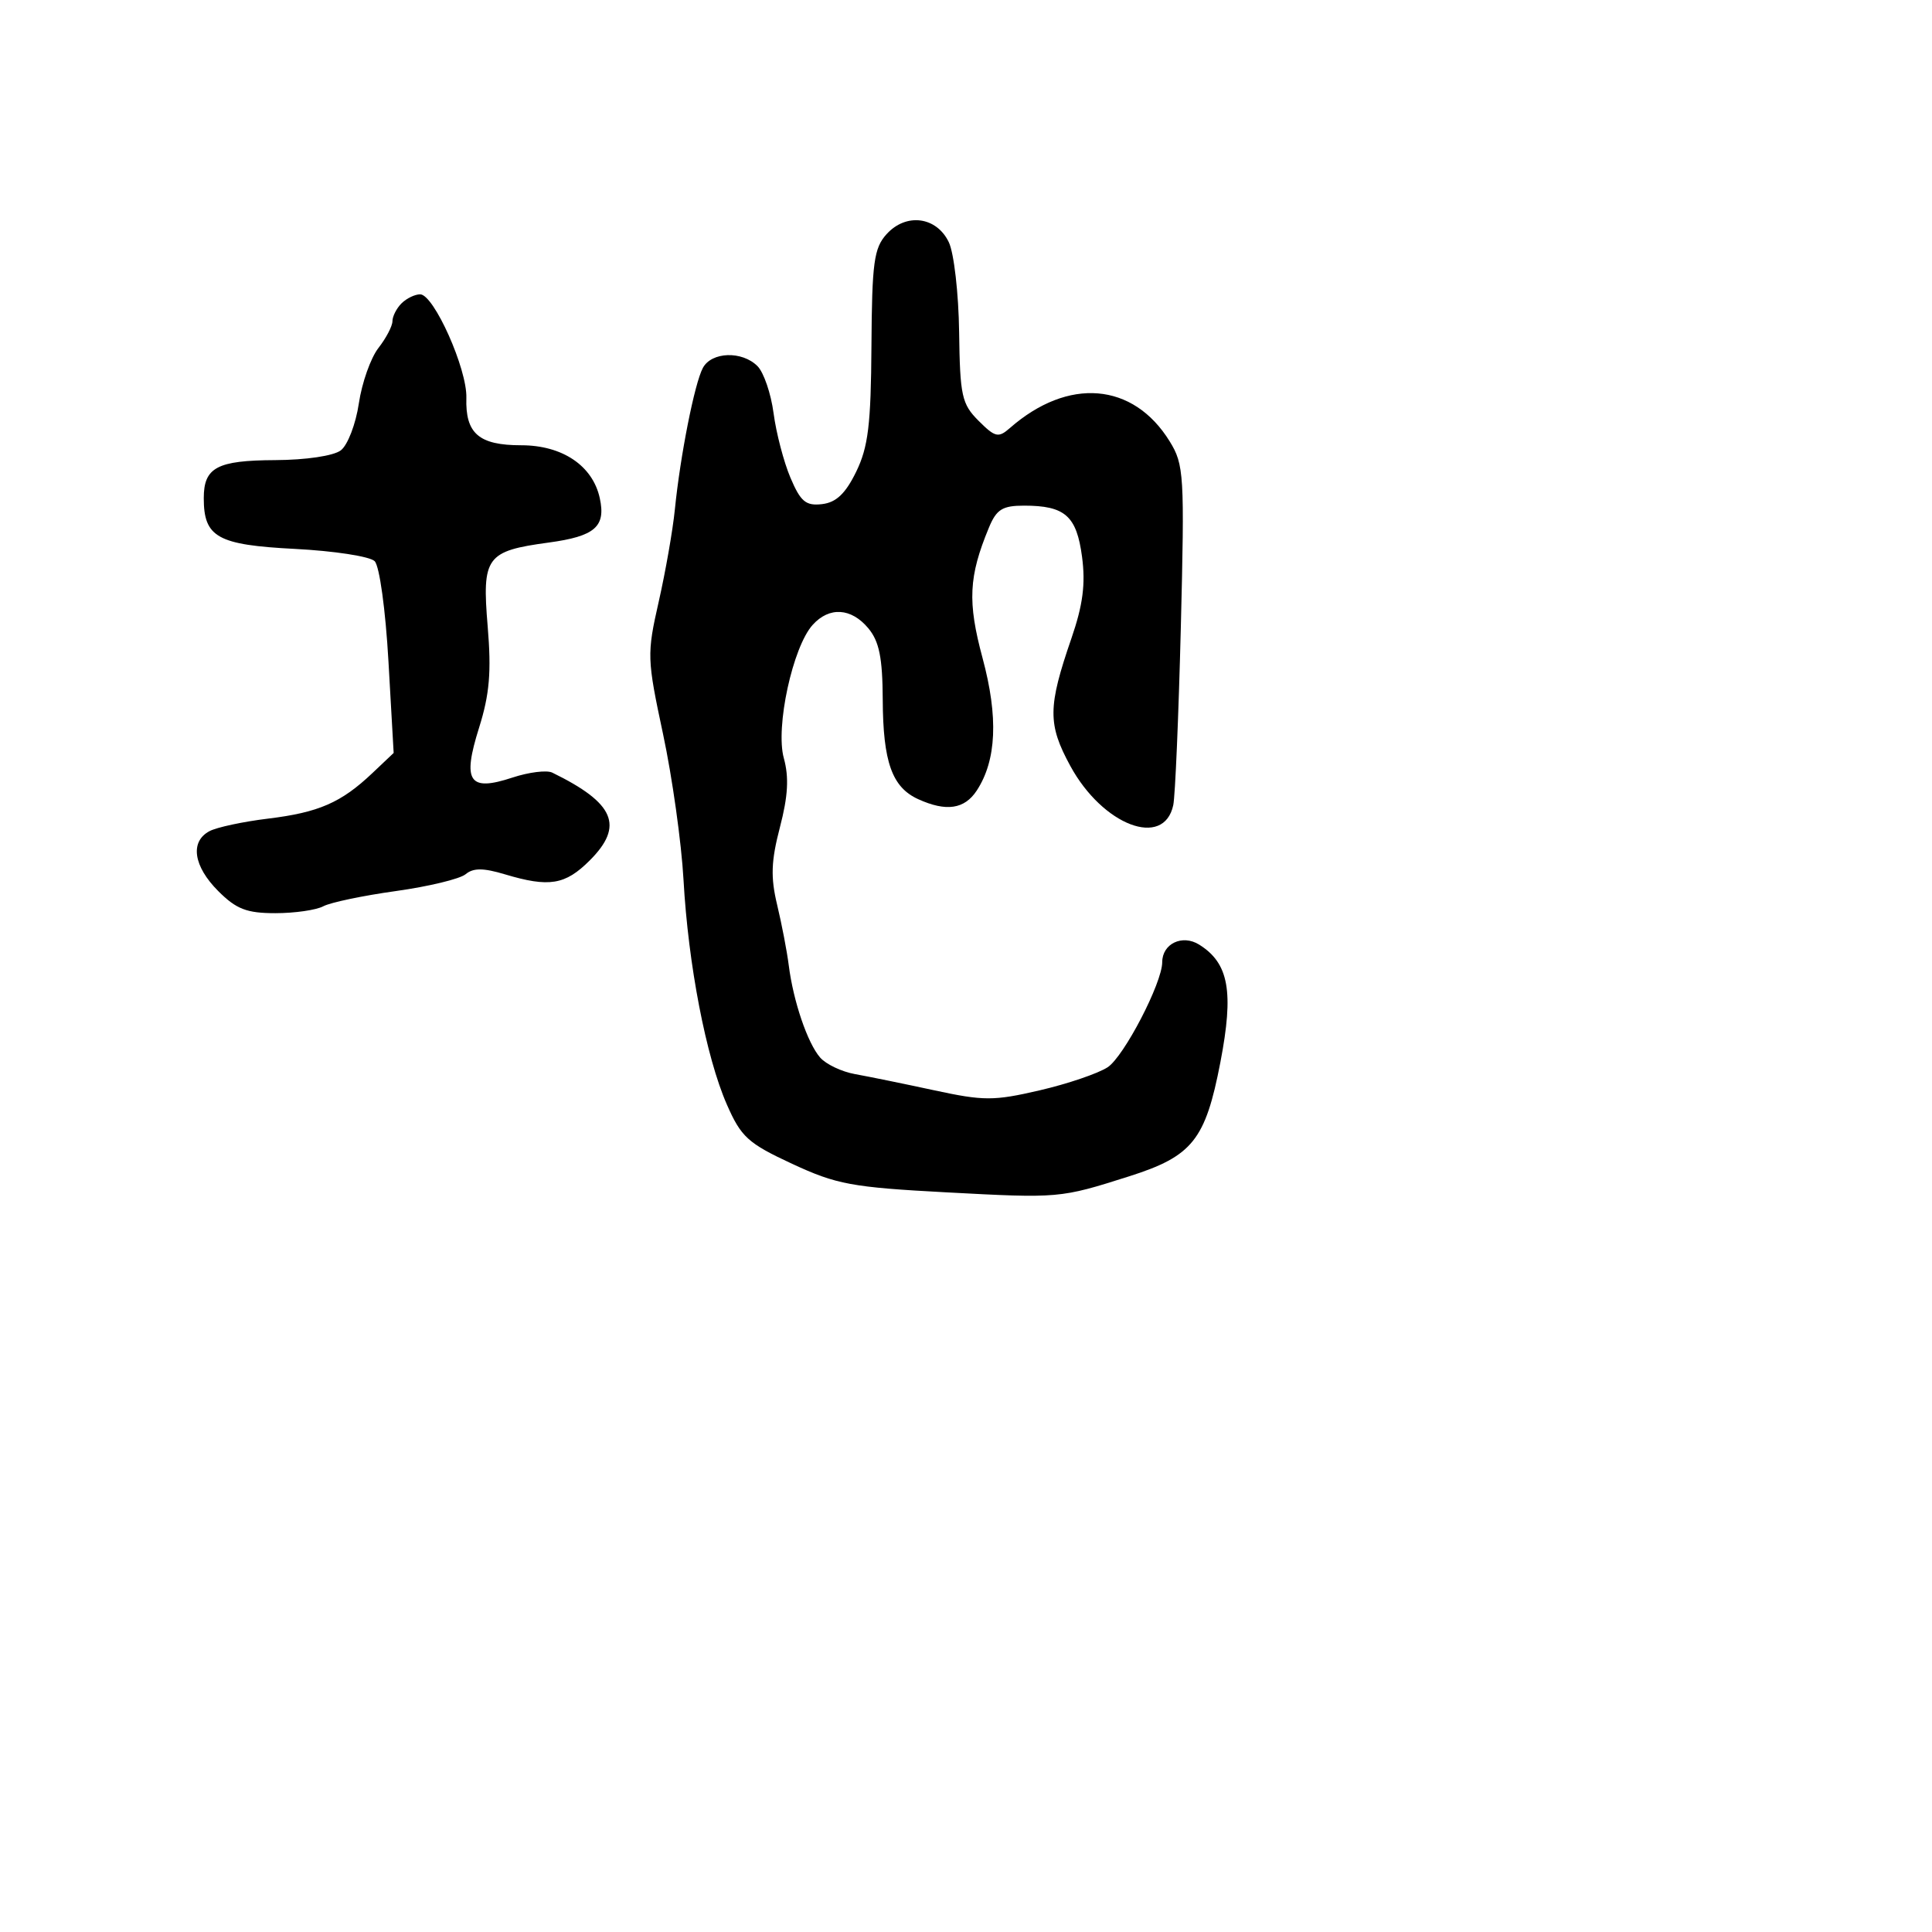 <svg xmlns="http://www.w3.org/2000/svg" width="256" height="256" viewBox="0 0 256 256" version="1.1">
	<path d="M 117.473 31.030 C 115.800 32.879, 115.541 34.796, 115.471 45.839 C 115.406 56.264, 115.045 59.236, 113.446 62.512 C 112.031 65.412, 110.797 66.582, 108.924 66.800 C 106.775 67.050, 106.082 66.470, 104.738 63.300 C 103.852 61.210, 102.847 57.368, 102.504 54.762 C 102.161 52.156, 101.201 49.344, 100.369 48.512 C 98.322 46.465, 94.284 46.601, 93.131 48.755 C 92.030 50.813, 90.138 60.379, 89.423 67.500 C 89.148 70.250, 88.186 75.747, 87.286 79.715 C 85.707 86.680, 85.727 87.287, 87.862 97.290 C 89.078 102.989, 90.296 111.667, 90.569 116.576 C 91.194 127.798, 93.557 140.062, 96.305 146.336 C 98.201 150.667, 99.104 151.488, 104.961 154.211 C 110.856 156.950, 112.869 157.323, 125.401 157.992 C 140.353 158.790, 140.451 158.782, 149.608 155.872 C 158.002 153.205, 159.720 151.061, 161.702 140.780 C 163.512 131.387, 162.836 127.628, 158.892 125.165 C 156.664 123.773, 154 125.044, 154 127.498 C 154 130.238, 148.928 140.001, 146.770 141.415 C 145.508 142.242, 141.452 143.620, 137.757 144.477 C 131.667 145.889, 130.359 145.888, 123.769 144.466 C 119.771 143.603, 115.057 142.640, 113.293 142.325 C 111.529 142.010, 109.448 141.020, 108.669 140.126 C 107.001 138.210, 105.117 132.672, 104.514 127.910 C 104.278 126.048, 103.586 122.443, 102.976 119.899 C 102.097 116.236, 102.174 114.096, 103.345 109.610 C 104.420 105.494, 104.561 102.992, 103.859 100.453 C 102.729 96.361, 105.035 85.724, 107.687 82.793 C 109.890 80.359, 112.795 80.539, 115.056 83.250 C 116.502 84.982, 116.941 87.157, 116.967 92.703 C 117.005 100.960, 118.198 104.313, 121.657 105.890 C 125.376 107.584, 127.805 107.228, 129.426 104.750 C 132.050 100.741, 132.301 95.022, 130.196 87.204 C 128.186 79.739, 128.348 76.403, 131.035 69.915 C 132.038 67.493, 132.825 67, 135.687 67 C 141.123 67, 142.656 68.352, 143.376 73.778 C 143.854 77.378, 143.492 80.161, 141.975 84.565 C 138.833 93.681, 138.813 95.960, 141.823 101.492 C 146.116 109.380, 154.225 112.467, 155.463 106.683 C 155.720 105.483, 156.171 94.879, 156.466 83.119 C 156.972 62.906, 156.891 61.560, 154.983 58.473 C 150.155 50.661, 141.542 49.949, 133.807 56.724 C 132.292 58.051, 131.859 57.950, 129.665 55.756 C 127.439 53.530, 127.203 52.455, 127.089 44.002 C 127.021 38.885, 126.407 33.528, 125.725 32.099 C 124.101 28.694, 120.060 28.171, 117.473 31.030 M 53.200 40.200 C 52.540 40.860, 52 41.924, 52 42.565 C 52 43.206, 51.163 44.803, 50.141 46.115 C 49.118 47.427, 47.951 50.731, 47.548 53.457 C 47.145 56.184, 46.069 58.982, 45.158 59.675 C 44.198 60.405, 40.531 60.950, 36.450 60.968 C 28.754 61.003, 27 61.939, 27 66.009 C 27 71.195, 28.819 72.208, 39.078 72.733 C 44.260 72.998, 49.014 73.729, 49.643 74.358 C 50.286 75.001, 51.086 80.800, 51.473 87.635 L 52.162 99.769 49.331 102.450 C 45.201 106.362, 42.226 107.657, 35.500 108.474 C 32.200 108.874, 28.712 109.623, 27.750 110.136 C 25.146 111.526, 25.627 114.781, 28.923 118.077 C 31.314 120.468, 32.691 121, 36.489 121 C 39.042 121, 41.901 120.588, 42.843 120.084 C 43.784 119.581, 48.102 118.675, 52.439 118.072 C 56.777 117.468, 60.941 116.464, 61.694 115.839 C 62.717 114.990, 64.034 114.993, 66.898 115.851 C 72.768 117.610, 74.892 117.262, 78.147 114.007 C 82.729 109.425, 81.441 106.410, 73.176 102.375 C 72.447 102.020, 70.071 102.316, 67.896 103.034 C 62.133 104.936, 61.229 103.581, 63.481 96.421 C 64.870 92.004, 65.123 89.029, 64.621 83.005 C 63.852 73.781, 64.408 73.017, 72.715 71.890 C 78.841 71.058, 80.302 69.786, 79.472 66 C 78.531 61.702, 74.514 59, 69.067 59 C 63.453 59, 61.652 57.443, 61.795 52.715 C 61.911 48.902, 57.489 39, 55.671 39 C 54.972 39, 53.860 39.540, 53.200 40.200" stroke="none" fill="black" fill-rule="evenodd"/>
</svg>